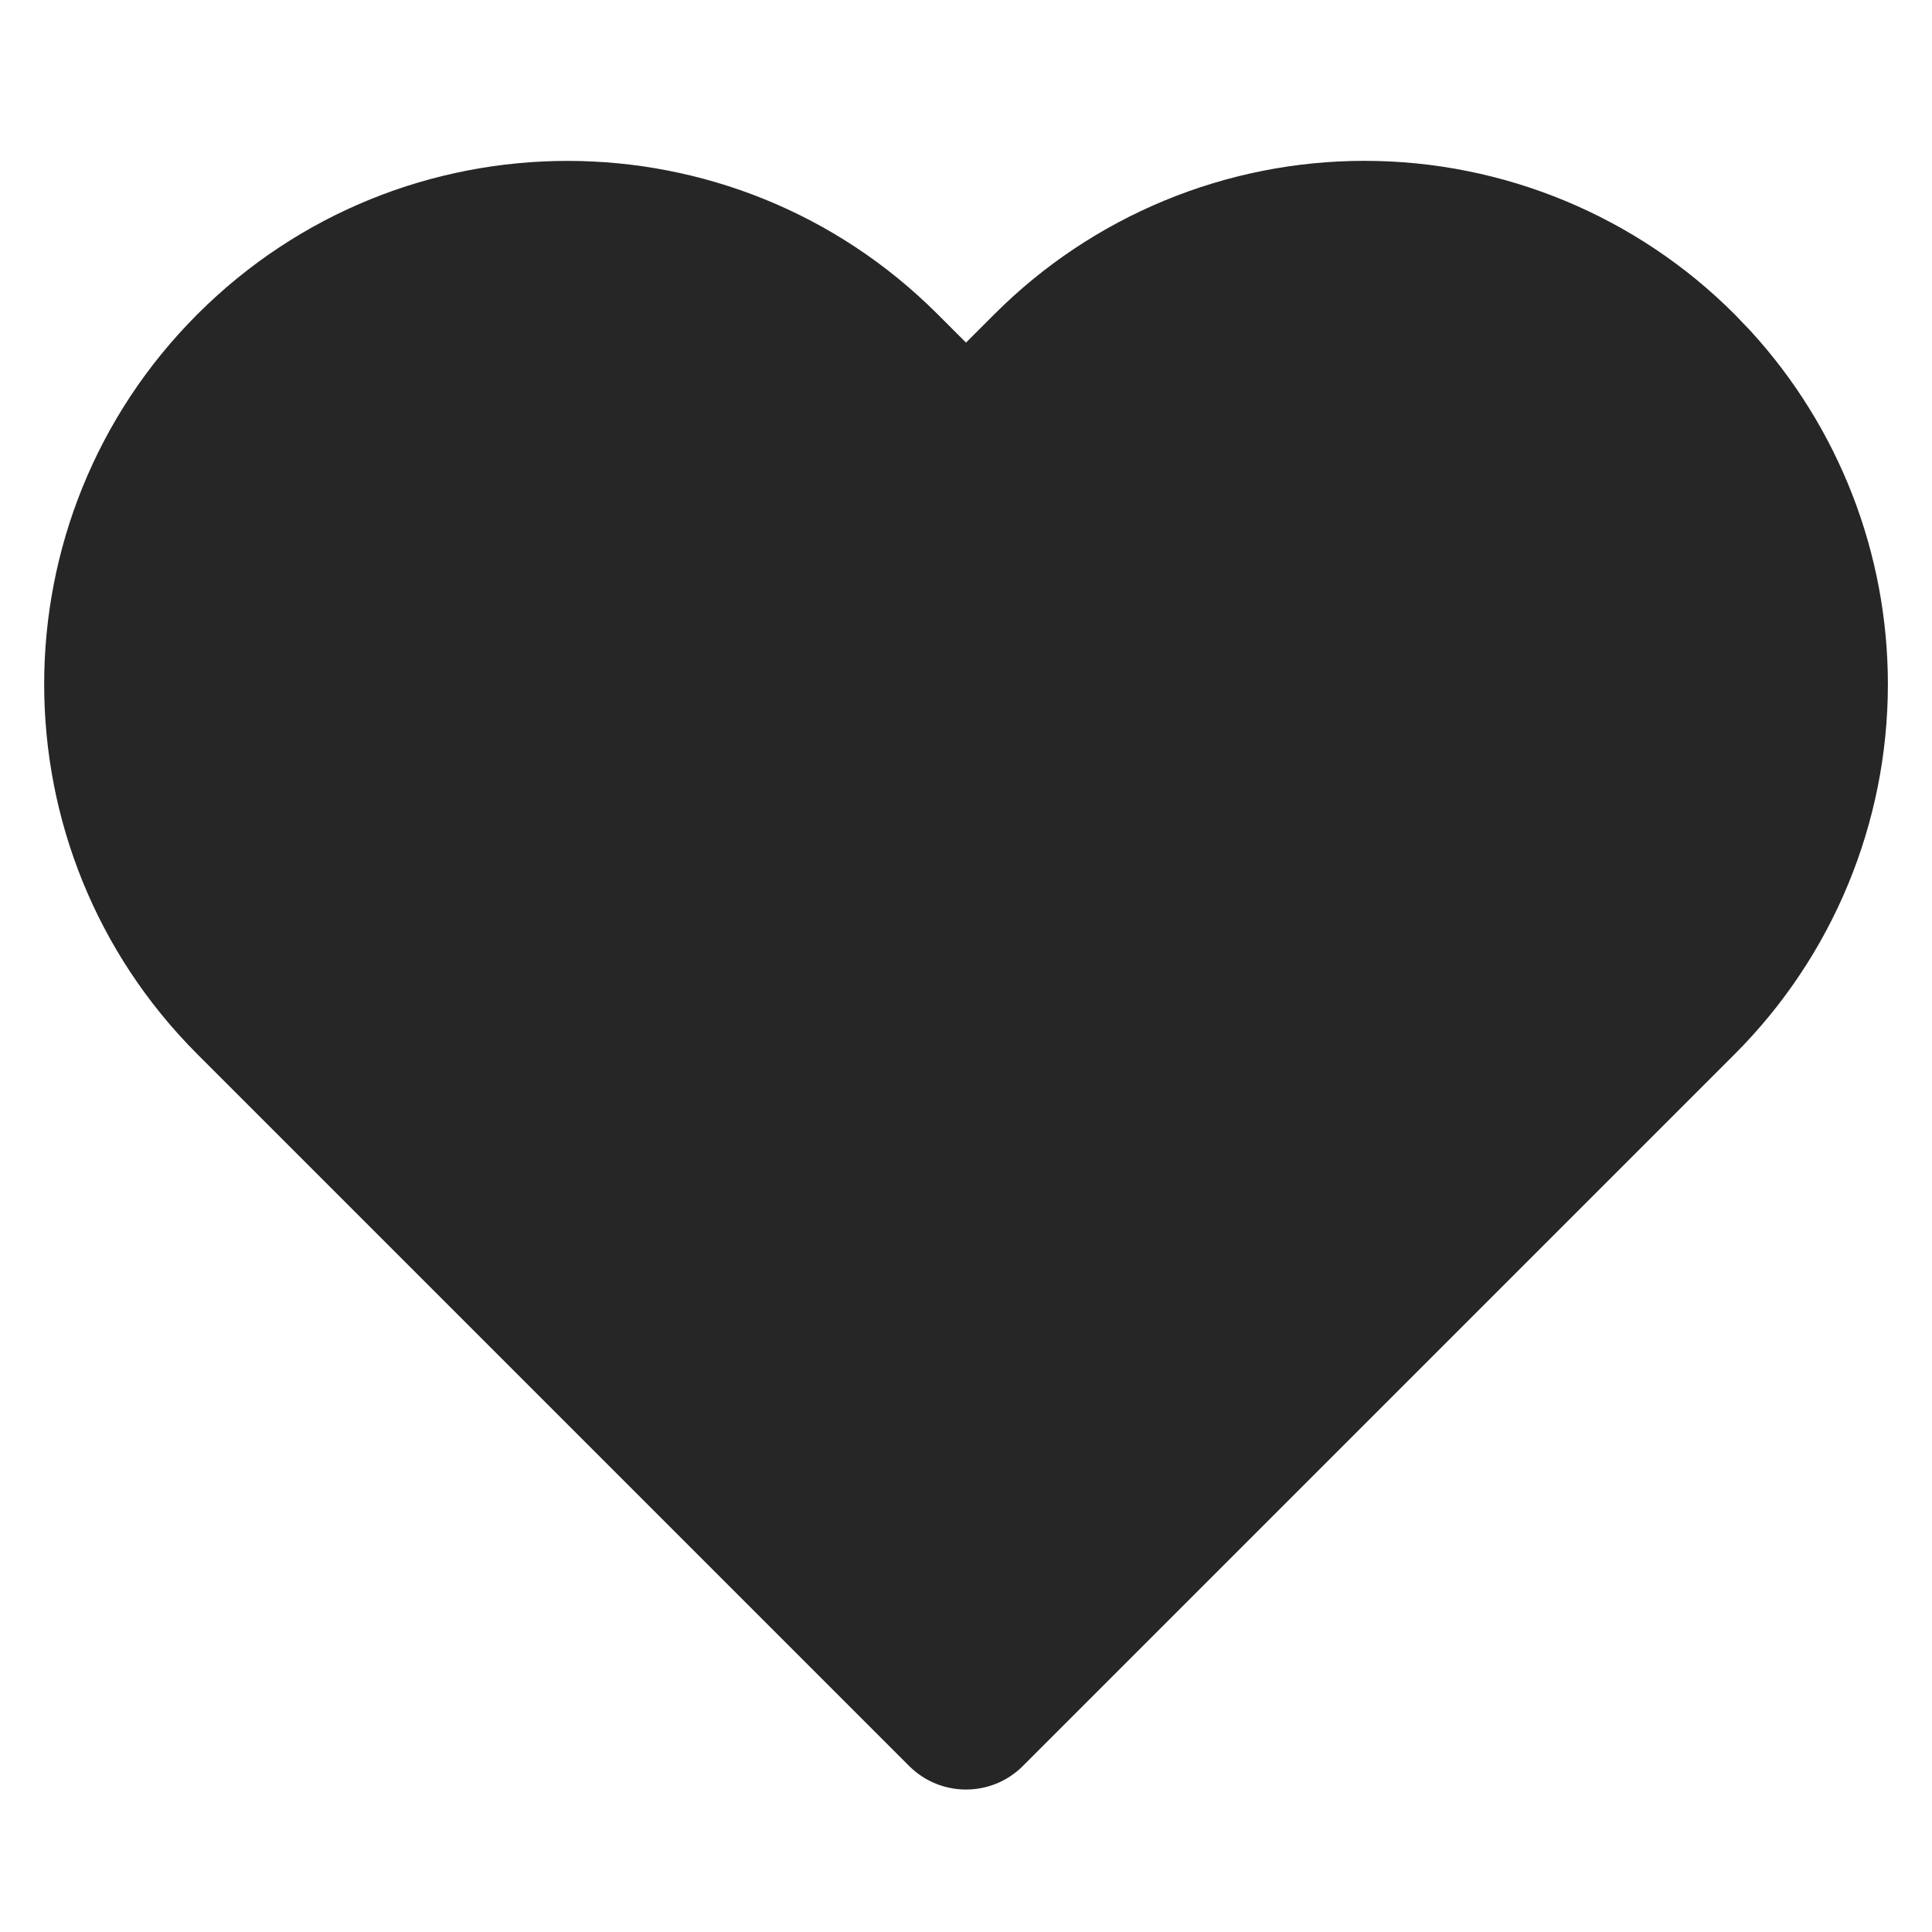 <?xml version="1.0" encoding="UTF-8"?>
<svg width="24px" height="24px" viewBox="0 0 24 24" version="1.1" xmlns="http://www.w3.org/2000/svg" xmlns:xlink="http://www.w3.org/1999/xlink">
    <title>Primitives/Icons/iconHeartSolid</title>
    <g id="Primitives/Icons/iconHeartSolid" stroke="none" stroke-width="1" fill="none" fill-rule="evenodd">
        <path d="M16.95,1.998 C15.226,1.998 13.572,2.683 12.353,3.903 L12,4.256 L11.647,3.903 C9.108,1.364 4.992,1.364 2.453,3.903 C-0.086,6.442 -0.086,10.558 2.453,13.097 L11.293,21.937 C11.683,22.328 12.317,22.328 12.707,21.937 L21.547,13.097 C22.767,11.878 23.452,10.224 23.452,8.5 C23.452,6.871 22.841,5.306 21.745,4.11 L21.547,3.903 C20.328,2.683 18.674,1.998 16.95,1.998 Z" id="Path" fill="#262626"></path>
    </g>
</svg>